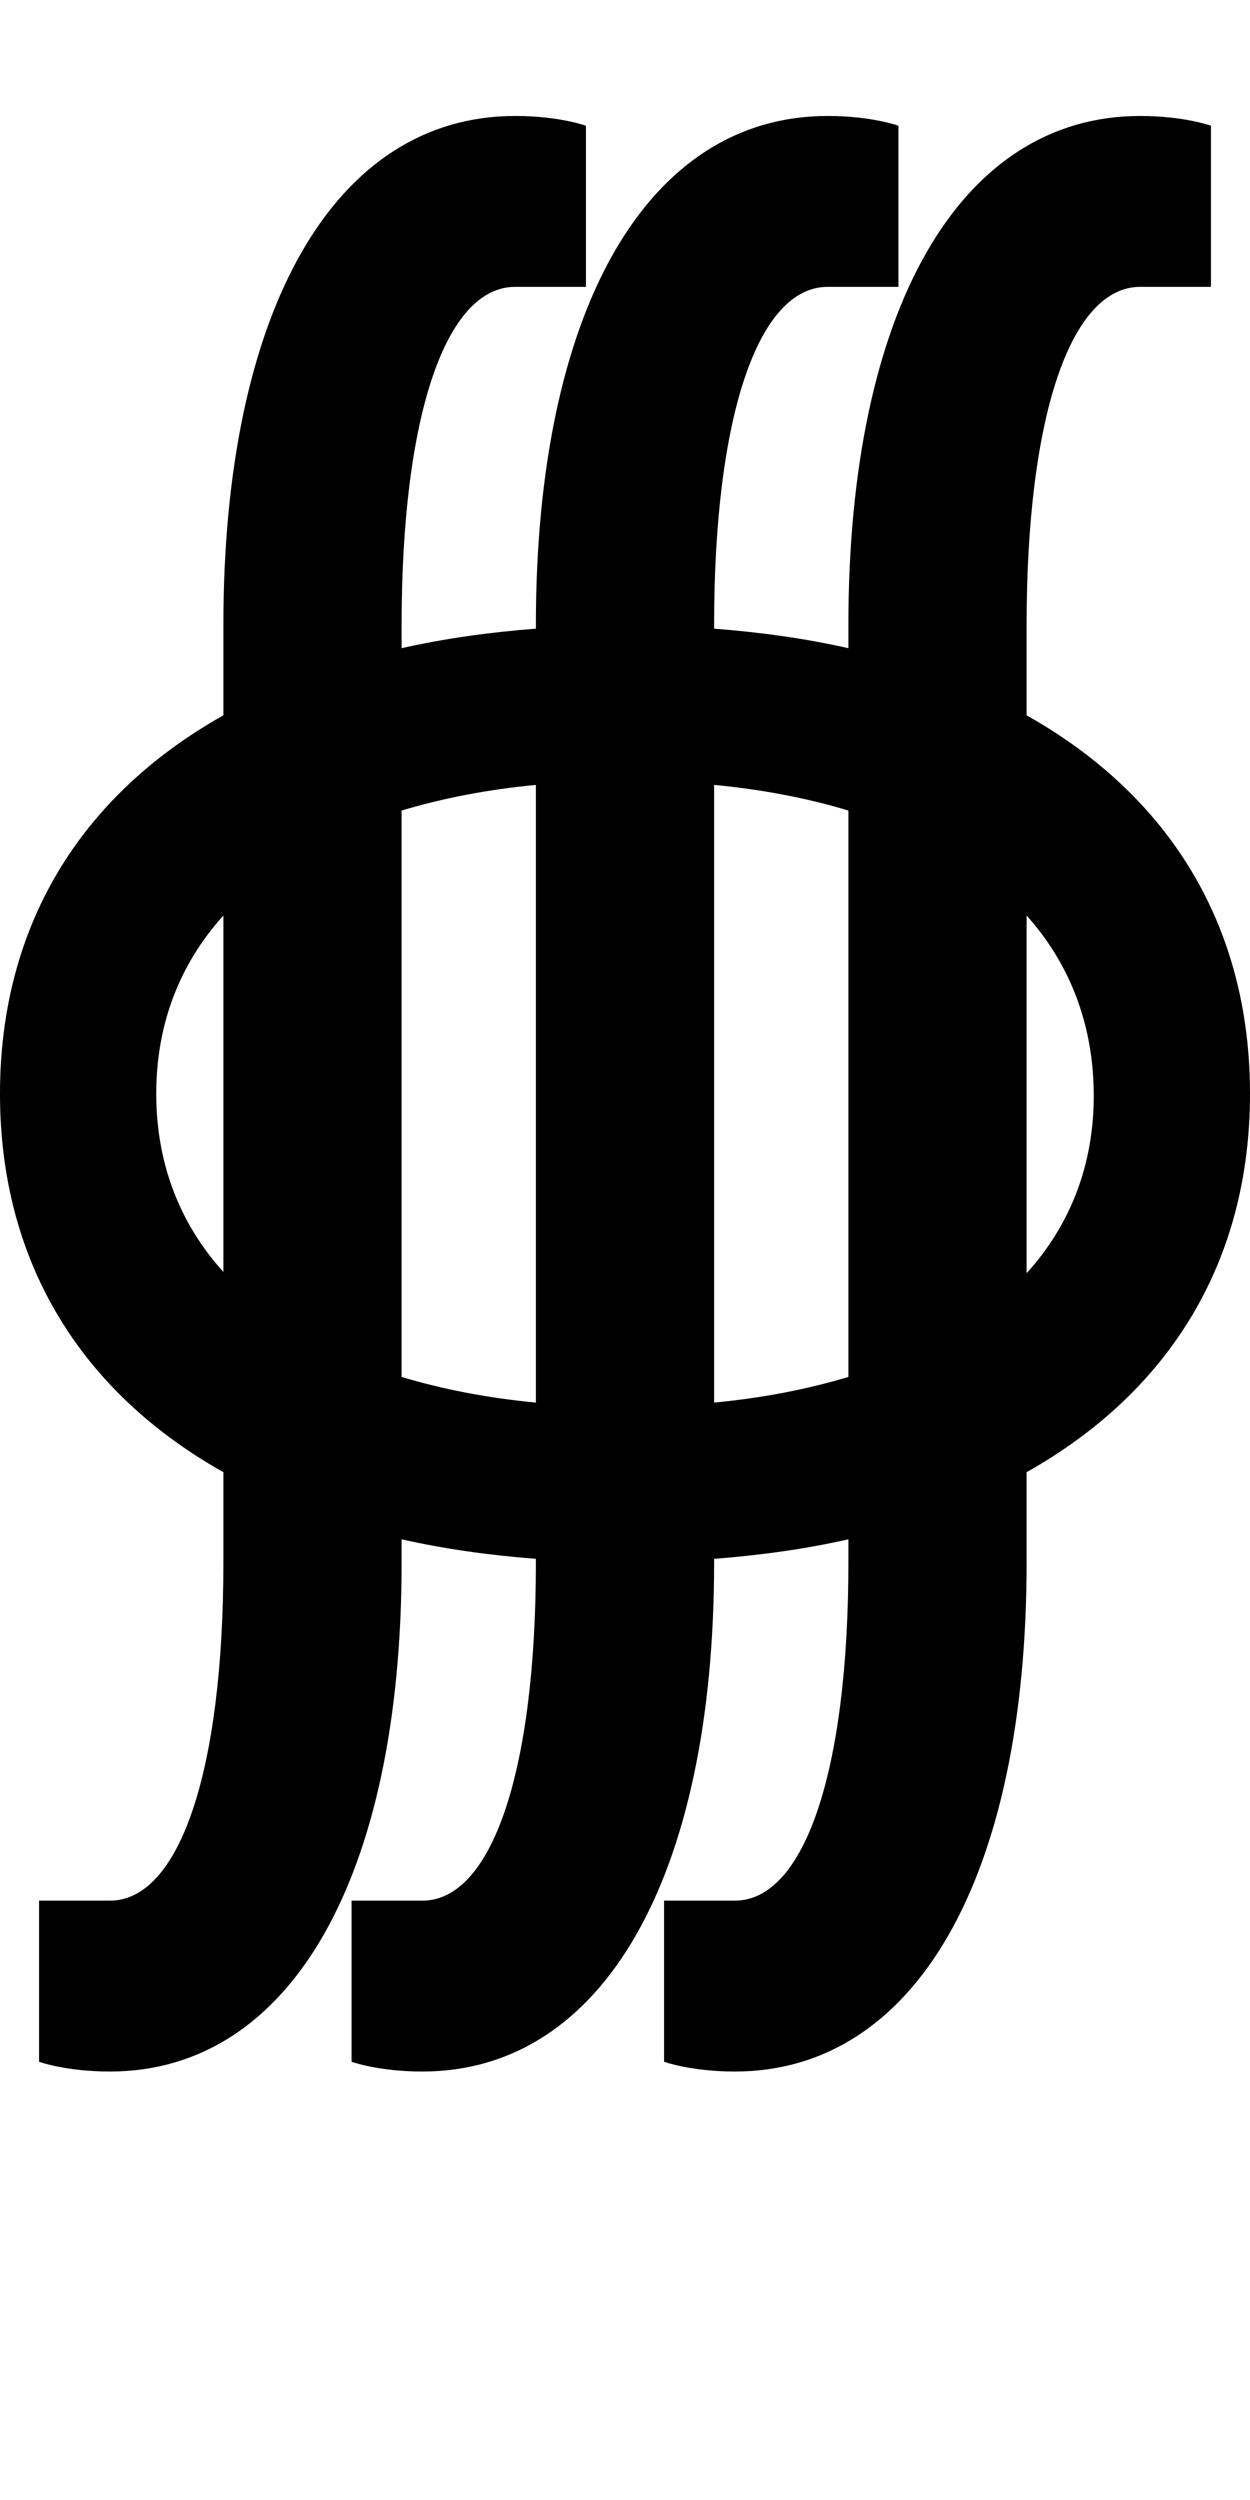 <?xml version="1.0" encoding="UTF-8" standalone="no"?>
<svg
   xmlns:dc="http://purl.org/dc/elements/1.1/"
   xmlns:cc="http://creativecommons.org/ns#"
   xmlns:rdf="http://www.w3.org/1999/02/22-rdf-syntax-ns#"
   xmlns:svg="http://www.w3.org/2000/svg"
   xmlns="http://www.w3.org/2000/svg"
   version="1.1"
   width="1024"
   height="2048"
   id="svg3355">
  <defs
     id="defs3357" />
  <path
     id="path5291-1-6-8-4"
     style="display:inline;fill:#000000;fill-opacity:1;stroke:none"
     d="M 422,95 C 274.003,95 183,254.001 183,512 v 74 C 65.947,651.786 0,758.533 0,896 c 0,137.466 65.947,244.214 183,310 v 74 c 0,171.001 -36.001,277 -93,277 H 32 v 132 c 0,0 22.001,8 58,8 147.996,0 239,-159.001 239,-417 v -19 c 34.382,7.793 71.108,12.983 110,16 v 3 c 0,171.001 -36.001,277 -93,277 h -58 v 132 c 0,0 22.001,8 58,8 147.996,0 239,-159.001 239,-417 v -3 c 38.892,-3.017 75.618,-8.207 110,-16 v 19 c 0,171.001 -36.001,277 -93,277 h -58 v 132 c 0,0 22.001,8 58,8 147.996,0 239,-159.001 239,-417 v -74 c 117.053,-65.786 183,-172.532 183,-310 0,-137.468 -65.947,-244.214 -183,-310 v -74 c 0,-170.996 35.996,-277 93,-277 h 58 V 103 c 0,0 -22.001,-8 -58,-8 -147.997,0 -239,159.001 -239,417 v 19 c -34.382,-7.793 -71.107,-12.983 -110,-16 v -3 c 0,-170.996 35.996,-277 93,-277 h 58 V 103 c 0,0 -22.001,-8 -58,-8 -147.997,0 -239,159.001 -239,417 v 3 c -38.893,3.017 -75.618,8.207 -110,16 v -19 c 0,-170.996 35.996,-277 93,-277 h 58 V 103 c 0,0 -22.001,-8 -58,-8 z m 17,548 v 506 c -40.063,-3.795 -76.844,-11.044 -110,-21 V 664 c 33.157,-9.956 69.937,-17.204 110,-21 z m 146,0 c 40.093,3.804 76.867,11.015 110,21 v 464 c -33.181,9.929 -69.966,17.212 -110,21 z M 183,750 v 292 c -35.764,-39.651 -55,-88.852 -55,-146 0,-57.147 19.235,-106.349 55,-146 z m 658,0 c 35.442,39.561 54.615,89.106 55,146 0.388,57.397 -18.911,107.26 -55,147 z" />
</svg>
